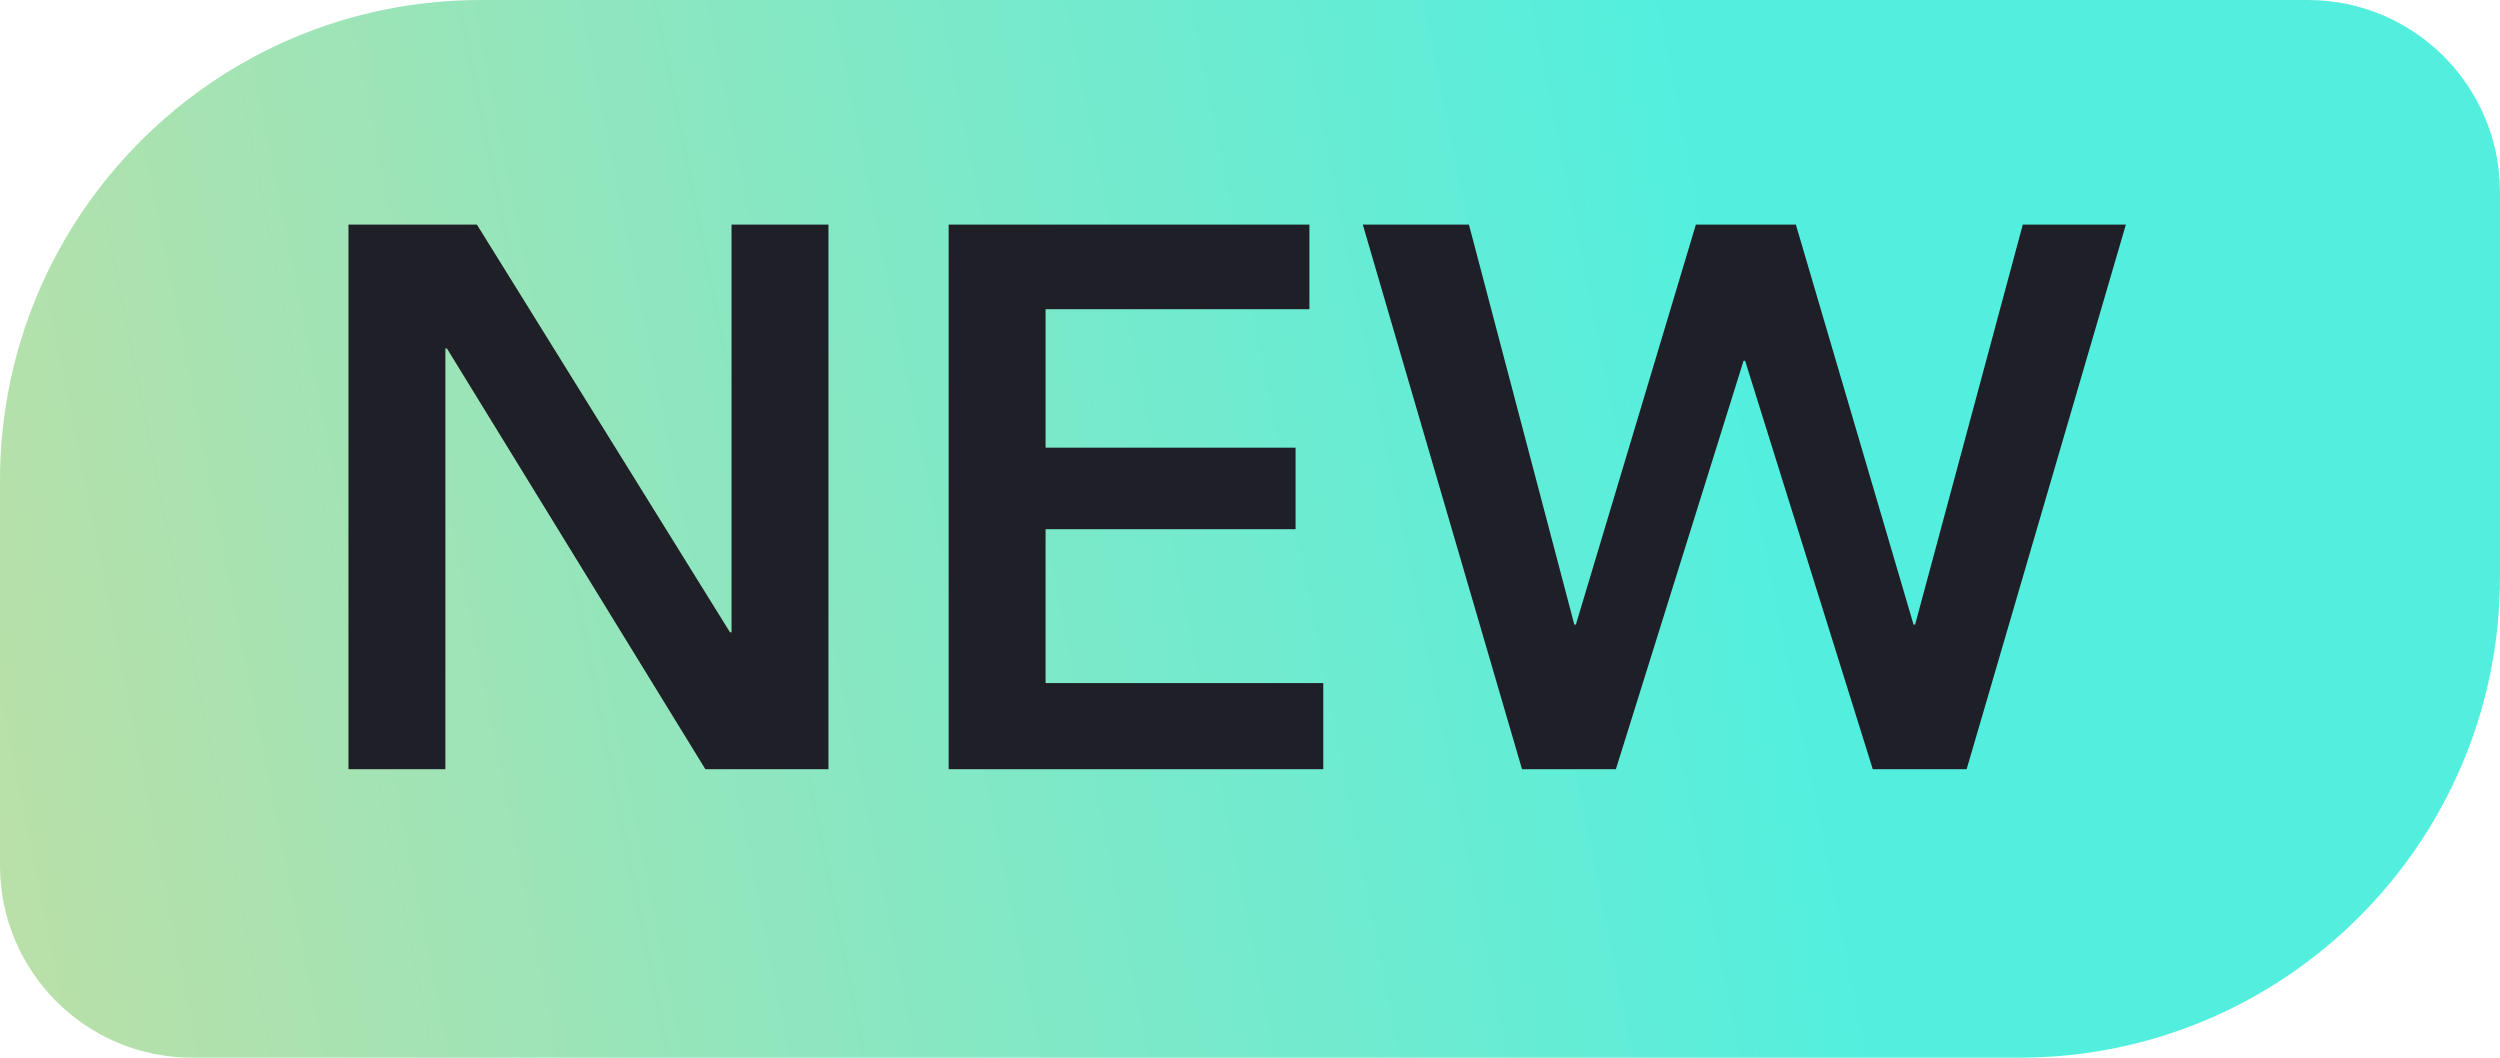 <svg width="26" height="11" viewBox="0 0 26 11" fill="none" xmlns="http://www.w3.org/2000/svg">
<path d="M26 2C26 0.895 25.105 0 24 0H5C2.239 0 0 2.239 0 5V9C0 10.105 0.895 11 2 11H21C23.761 11 26 8.761 26 6V2Z" fill="url(#paint0_linear_1888_4341)"/>
<path d="M3.624 2.336H4.96L7.592 6.576H7.608V2.336H8.616V8H7.336L4.648 3.624H4.632V8H3.624V2.336ZM9.866 2.336H13.618V3.216H10.874V4.656H13.474V5.504H10.874V7.104H13.762V8H9.866V2.336ZM14.173 2.336H15.277L16.373 6.496H16.389L17.637 2.336H18.677L19.901 6.496H19.917L21.037 2.336H22.109L20.453 8H19.477L18.149 3.752H18.133L16.805 8H15.829L14.173 2.336Z" fill="#1F2027"/>
<defs>
<linearGradient id="paint0_linear_1888_4341" x1="17.25" y1="-0.367" x2="-13.63" y2="5.753" gradientUnits="userSpaceOnUse">
<stop stop-color="#53EFDE"/>
<stop offset="1" stop-color="#FFD583"/>
</linearGradient>
</defs>
</svg>
